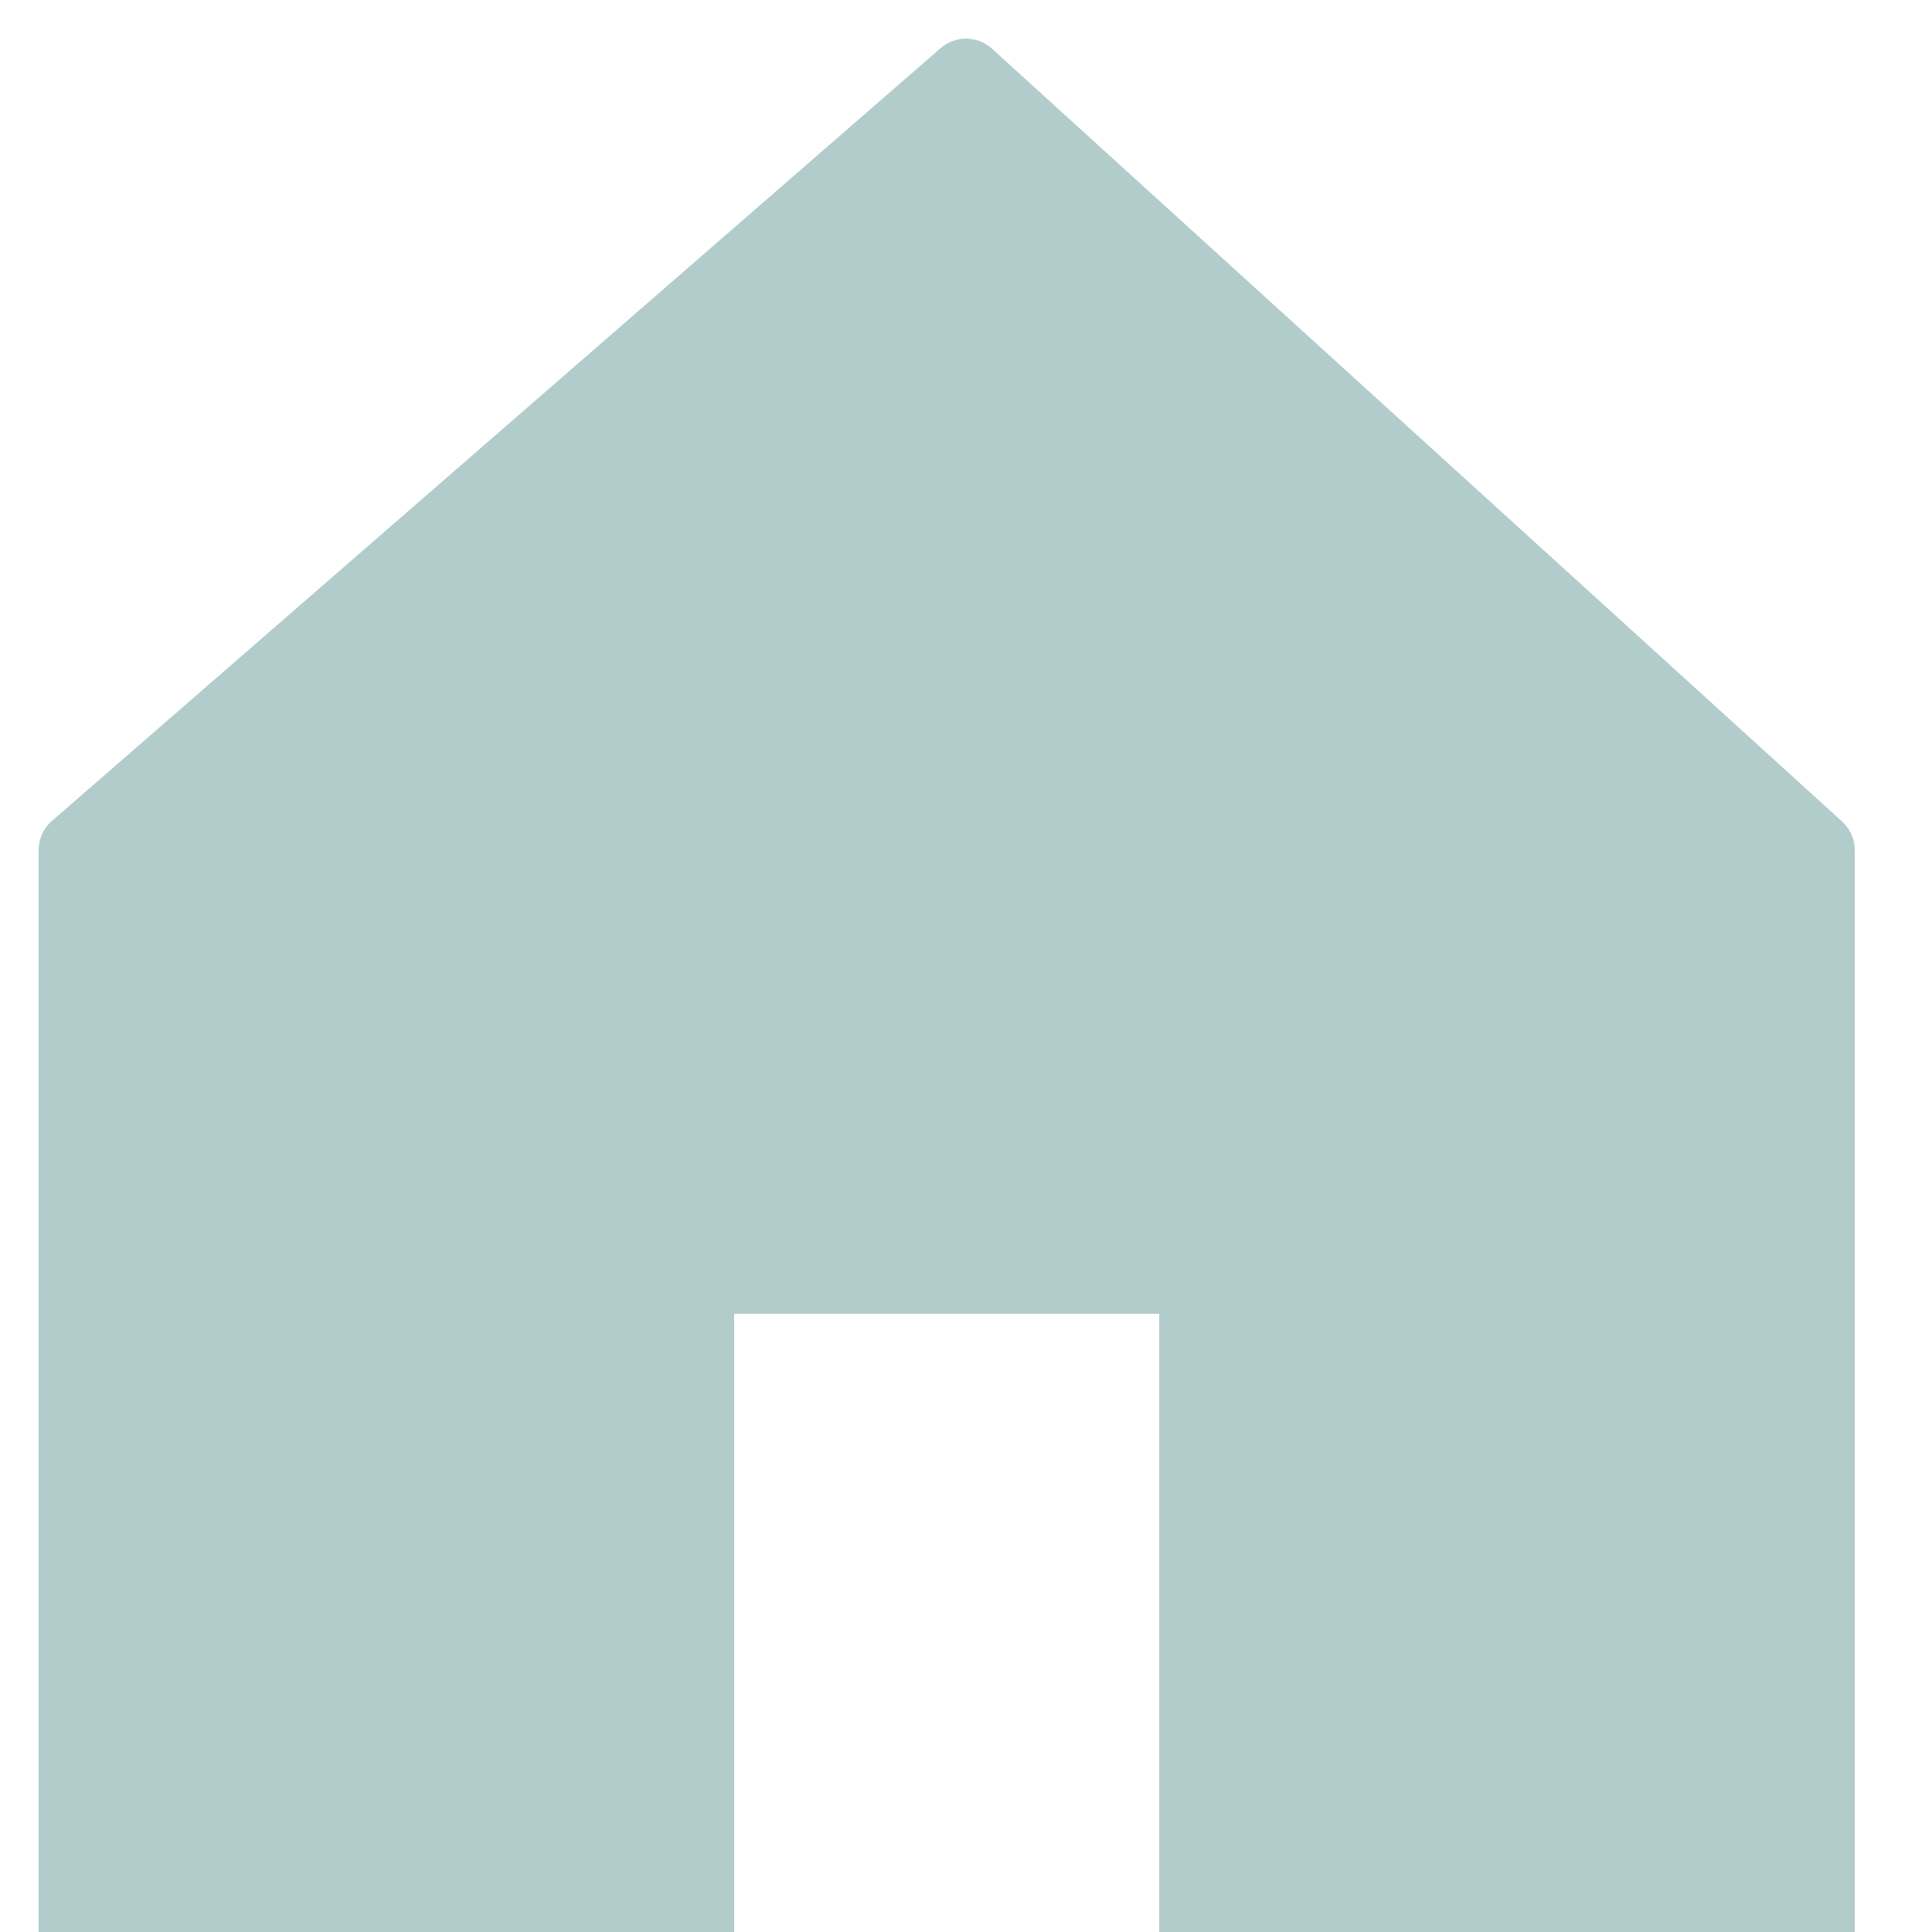<svg width="100%" height="100%" viewBox="0 0 25 25" fill="none"
    xmlns="http://www.w3.org/2000/svg">
    <path d="M1 11L12.5 1L23.5 11V26H15.5V16.5H9V26H1V11Z" fill="#B2CCCC" stroke="#B2CCCC" stroke-linejoin="round"/>
</svg>
